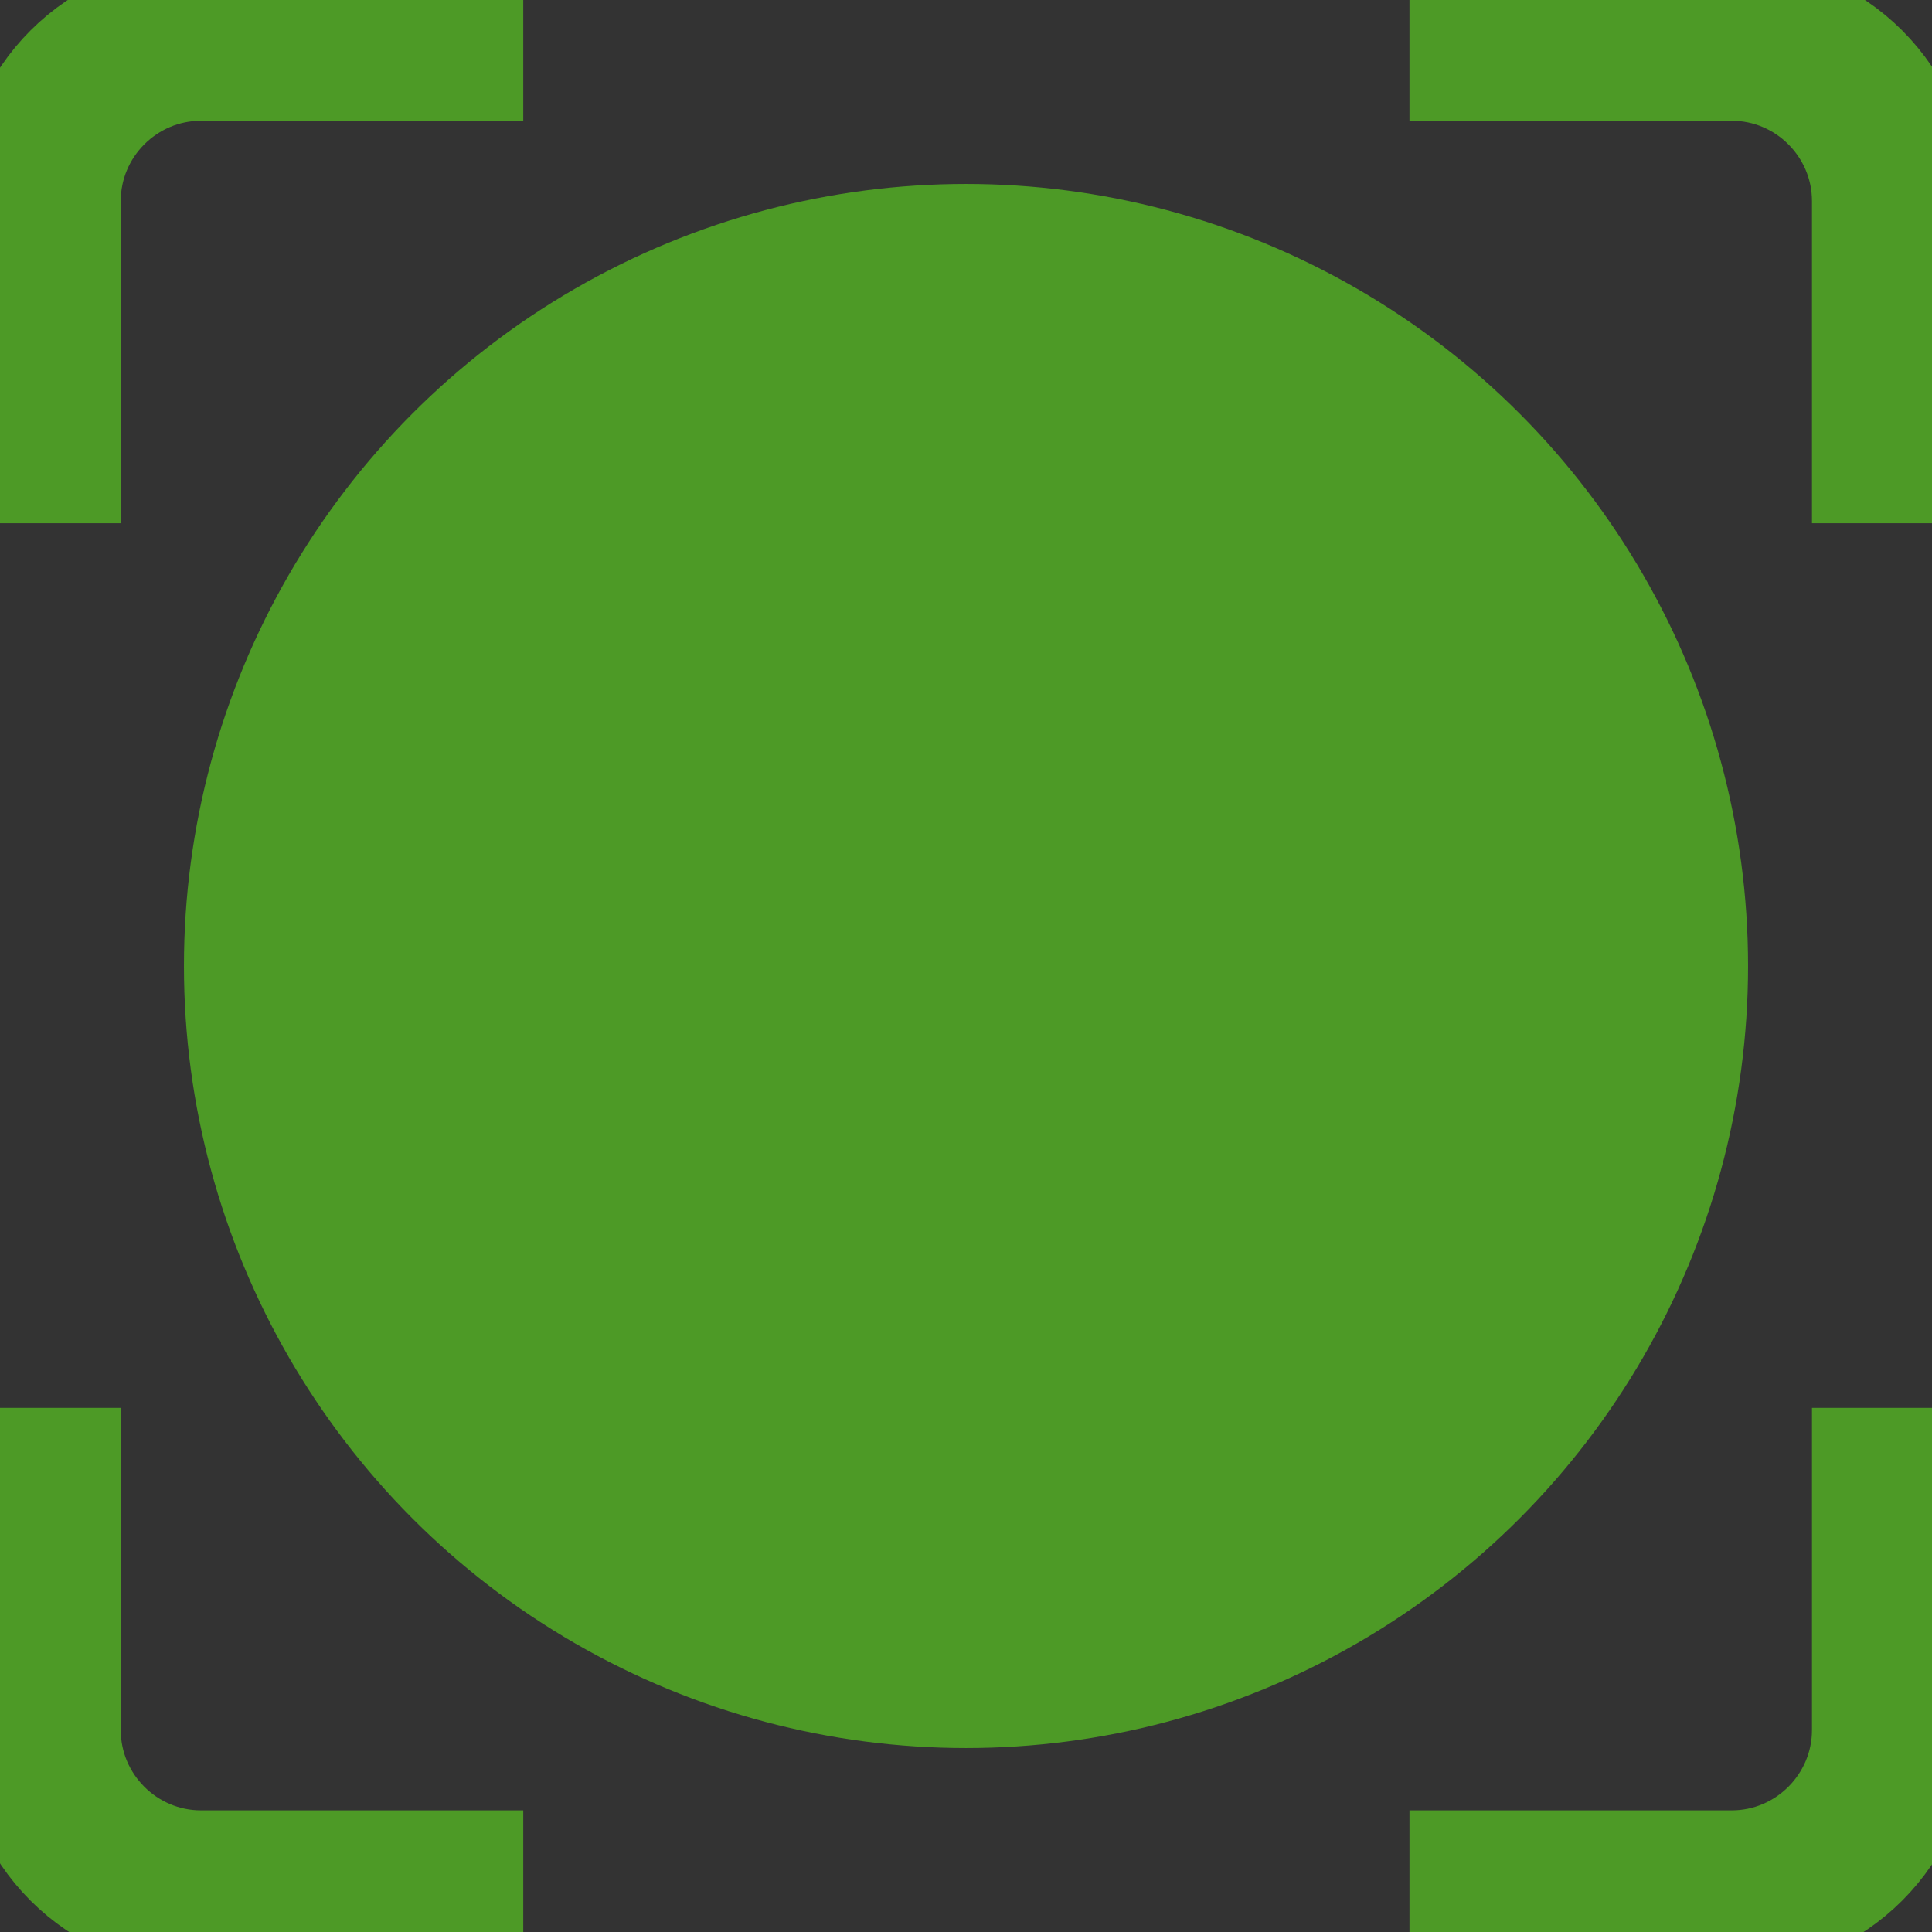 <?xml version="1.0" encoding="UTF-8" standalone="no"?>
<svg width="24px" height="24px" viewBox="0 0 24 24" version="1.1" xmlns="http://www.w3.org/2000/svg" xmlns:xlink="http://www.w3.org/1999/xlink">
    <rect x="0" y="0" width="24" height="24" fill="#333333" stroke="none"/>
    <!-- Generator: Sketch 3.8.3 (29802) - http://www.bohemiancoding.com/sketch -->
    <title>HTTPS Everywhere Active</title>
    <desc>Created with Sketch.</desc>
    <defs>
        <rect id="path-1" x="8.001" y="9.978" width="8.026" height="7.039"></rect>
        <mask id="mask-2" maskContentUnits="userSpaceOnUse" maskUnits="objectBoundingBox" x="0" y="0" width="8.026" height="7.039" fill="white">
            <use xlink:href="#path-1"></use>
        </mask>
        <path d="M9.011,10.418 L9.011,8.209 C9.011,6.989 9.942,6 11.084,6 L12.937,6 C14.082,6 15.01,6.992 15.01,8.209 L15.01,10.418" id="path-3"></path>
        <mask id="mask-4" maskContentUnits="userSpaceOnUse" maskUnits="objectBoundingBox" x="0" y="0" width="5.999" height="4.418" fill="white">
            <use xlink:href="#path-3"></use>
        </mask>
    </defs>
    <g id="Page-1" stroke="none" stroke-width="1" fill="none" fill-rule="evenodd">
        <g id="HTTPS-Everywhere-Active">
            <circle id="Oval-1" fill="#4D9A26" cx="12" cy="12" r="9.715"></circle>
            <use id="Rectangle-352-Copy-18" stroke="#FFFFFF" mask="url(#mask-2)" stroke-width="2" xlink:href="#path-1"></use>
            <use id="Rectangle-352-Copy-19" stroke="#FFFFFF" mask="url(#mask-4)" stroke-width="2" xlink:href="#path-3"></use>
            <path d="M0.5,6.5 L0.5,2.498 C0.5,1.394 1.398,0.5 2.498,0.5 L6.5,0.5" id="Path-24" stroke="#4D9A26" stroke-width="2"></path>
            <path d="M0.5,23.489 L0.5,19.487 C0.5,18.384 1.398,17.489 2.498,17.489 L6.5,17.489" id="Path-24-Copy-2" stroke="#4D9A26" stroke-width="2" transform="translate(3.5, 20.489) scale(1, -1) translate(-3.5, -20.489) "></path>
            <path d="M17.509,6.5 L17.509,2.498 C17.509,1.394 18.408,0.5 19.507,0.5 L23.509,0.5" id="Path-24-Copy" stroke="#4D9A26" stroke-width="2" transform="translate(20.509, 3.5) rotate(90) translate(-20.509, -3.5) "></path>
            <path d="M17.509,23.489 L17.509,19.487 C17.509,18.384 18.408,17.489 19.507,17.489 L23.509,17.489" id="Path-24-Copy-3" stroke="#4D9A26" stroke-width="2" transform="translate(20.509, 20.489) scale(1, -1) rotate(90) translate(-20.509, -20.489) "></path>
        </g>
    </g>
</svg>